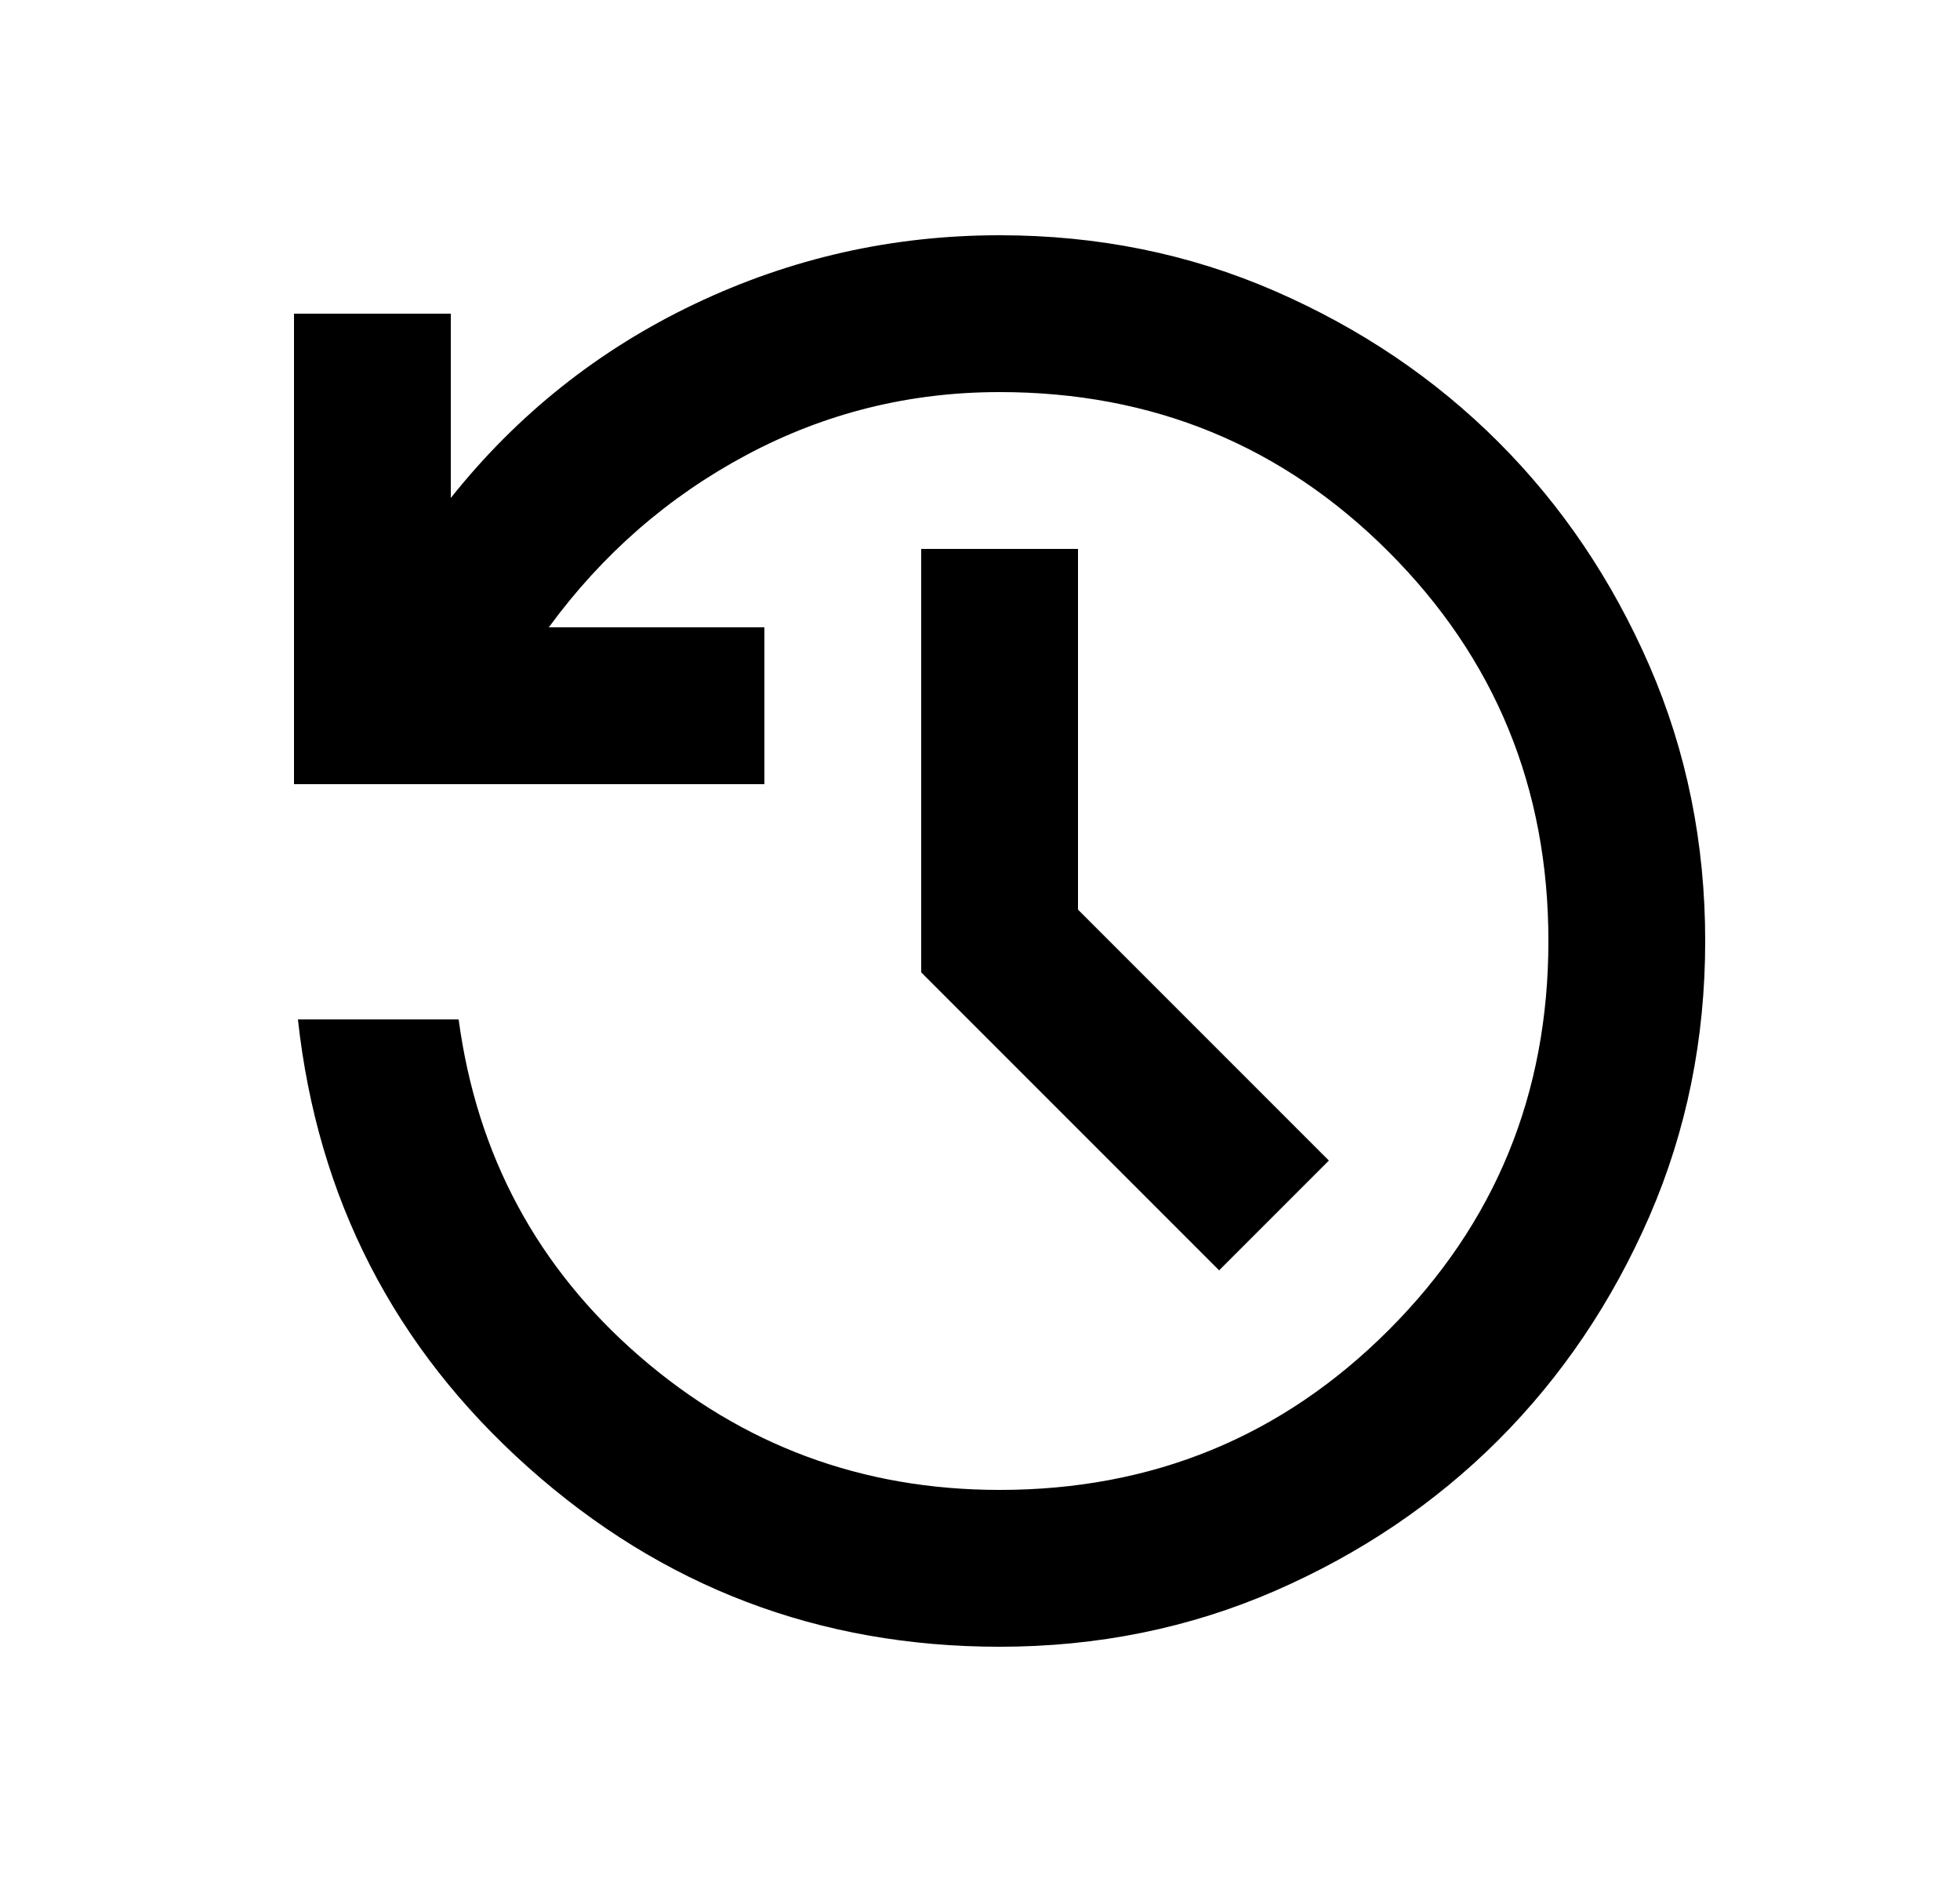 <svg width="25" height="24" viewBox="0 0 25 24" fill="none" xmlns="http://www.w3.org/2000/svg">
<path d="M12.75 21C10.45 21 8.446 20.238 6.737 18.712C5.029 17.188 4.05 15.283 3.8 13H5.85C6.083 14.733 6.854 16.167 8.162 17.3C9.471 18.433 11 19 12.75 19C14.7 19 16.354 18.321 17.712 16.962C19.071 15.604 19.75 13.95 19.75 12C19.75 10.05 19.071 8.396 17.712 7.037C16.354 5.679 14.7 5 12.75 5C11.6 5 10.525 5.267 9.525 5.8C8.525 6.333 7.683 7.067 7 8H9.75V10H3.75V4H5.75V6.35C6.6 5.283 7.638 4.458 8.863 3.875C10.088 3.292 11.383 3 12.75 3C14 3 15.171 3.237 16.262 3.712C17.354 4.188 18.304 4.829 19.113 5.638C19.921 6.446 20.562 7.396 21.038 8.488C21.512 9.579 21.75 10.75 21.75 12C21.75 13.25 21.512 14.421 21.038 15.512C20.562 16.604 19.921 17.554 19.113 18.363C18.304 19.171 17.354 19.812 16.262 20.288C15.171 20.762 14 21 12.75 21ZM15.55 16.2L11.75 12.4V7H13.75V11.6L16.95 14.8L15.55 16.2Z" fill="black"/>
</svg>
